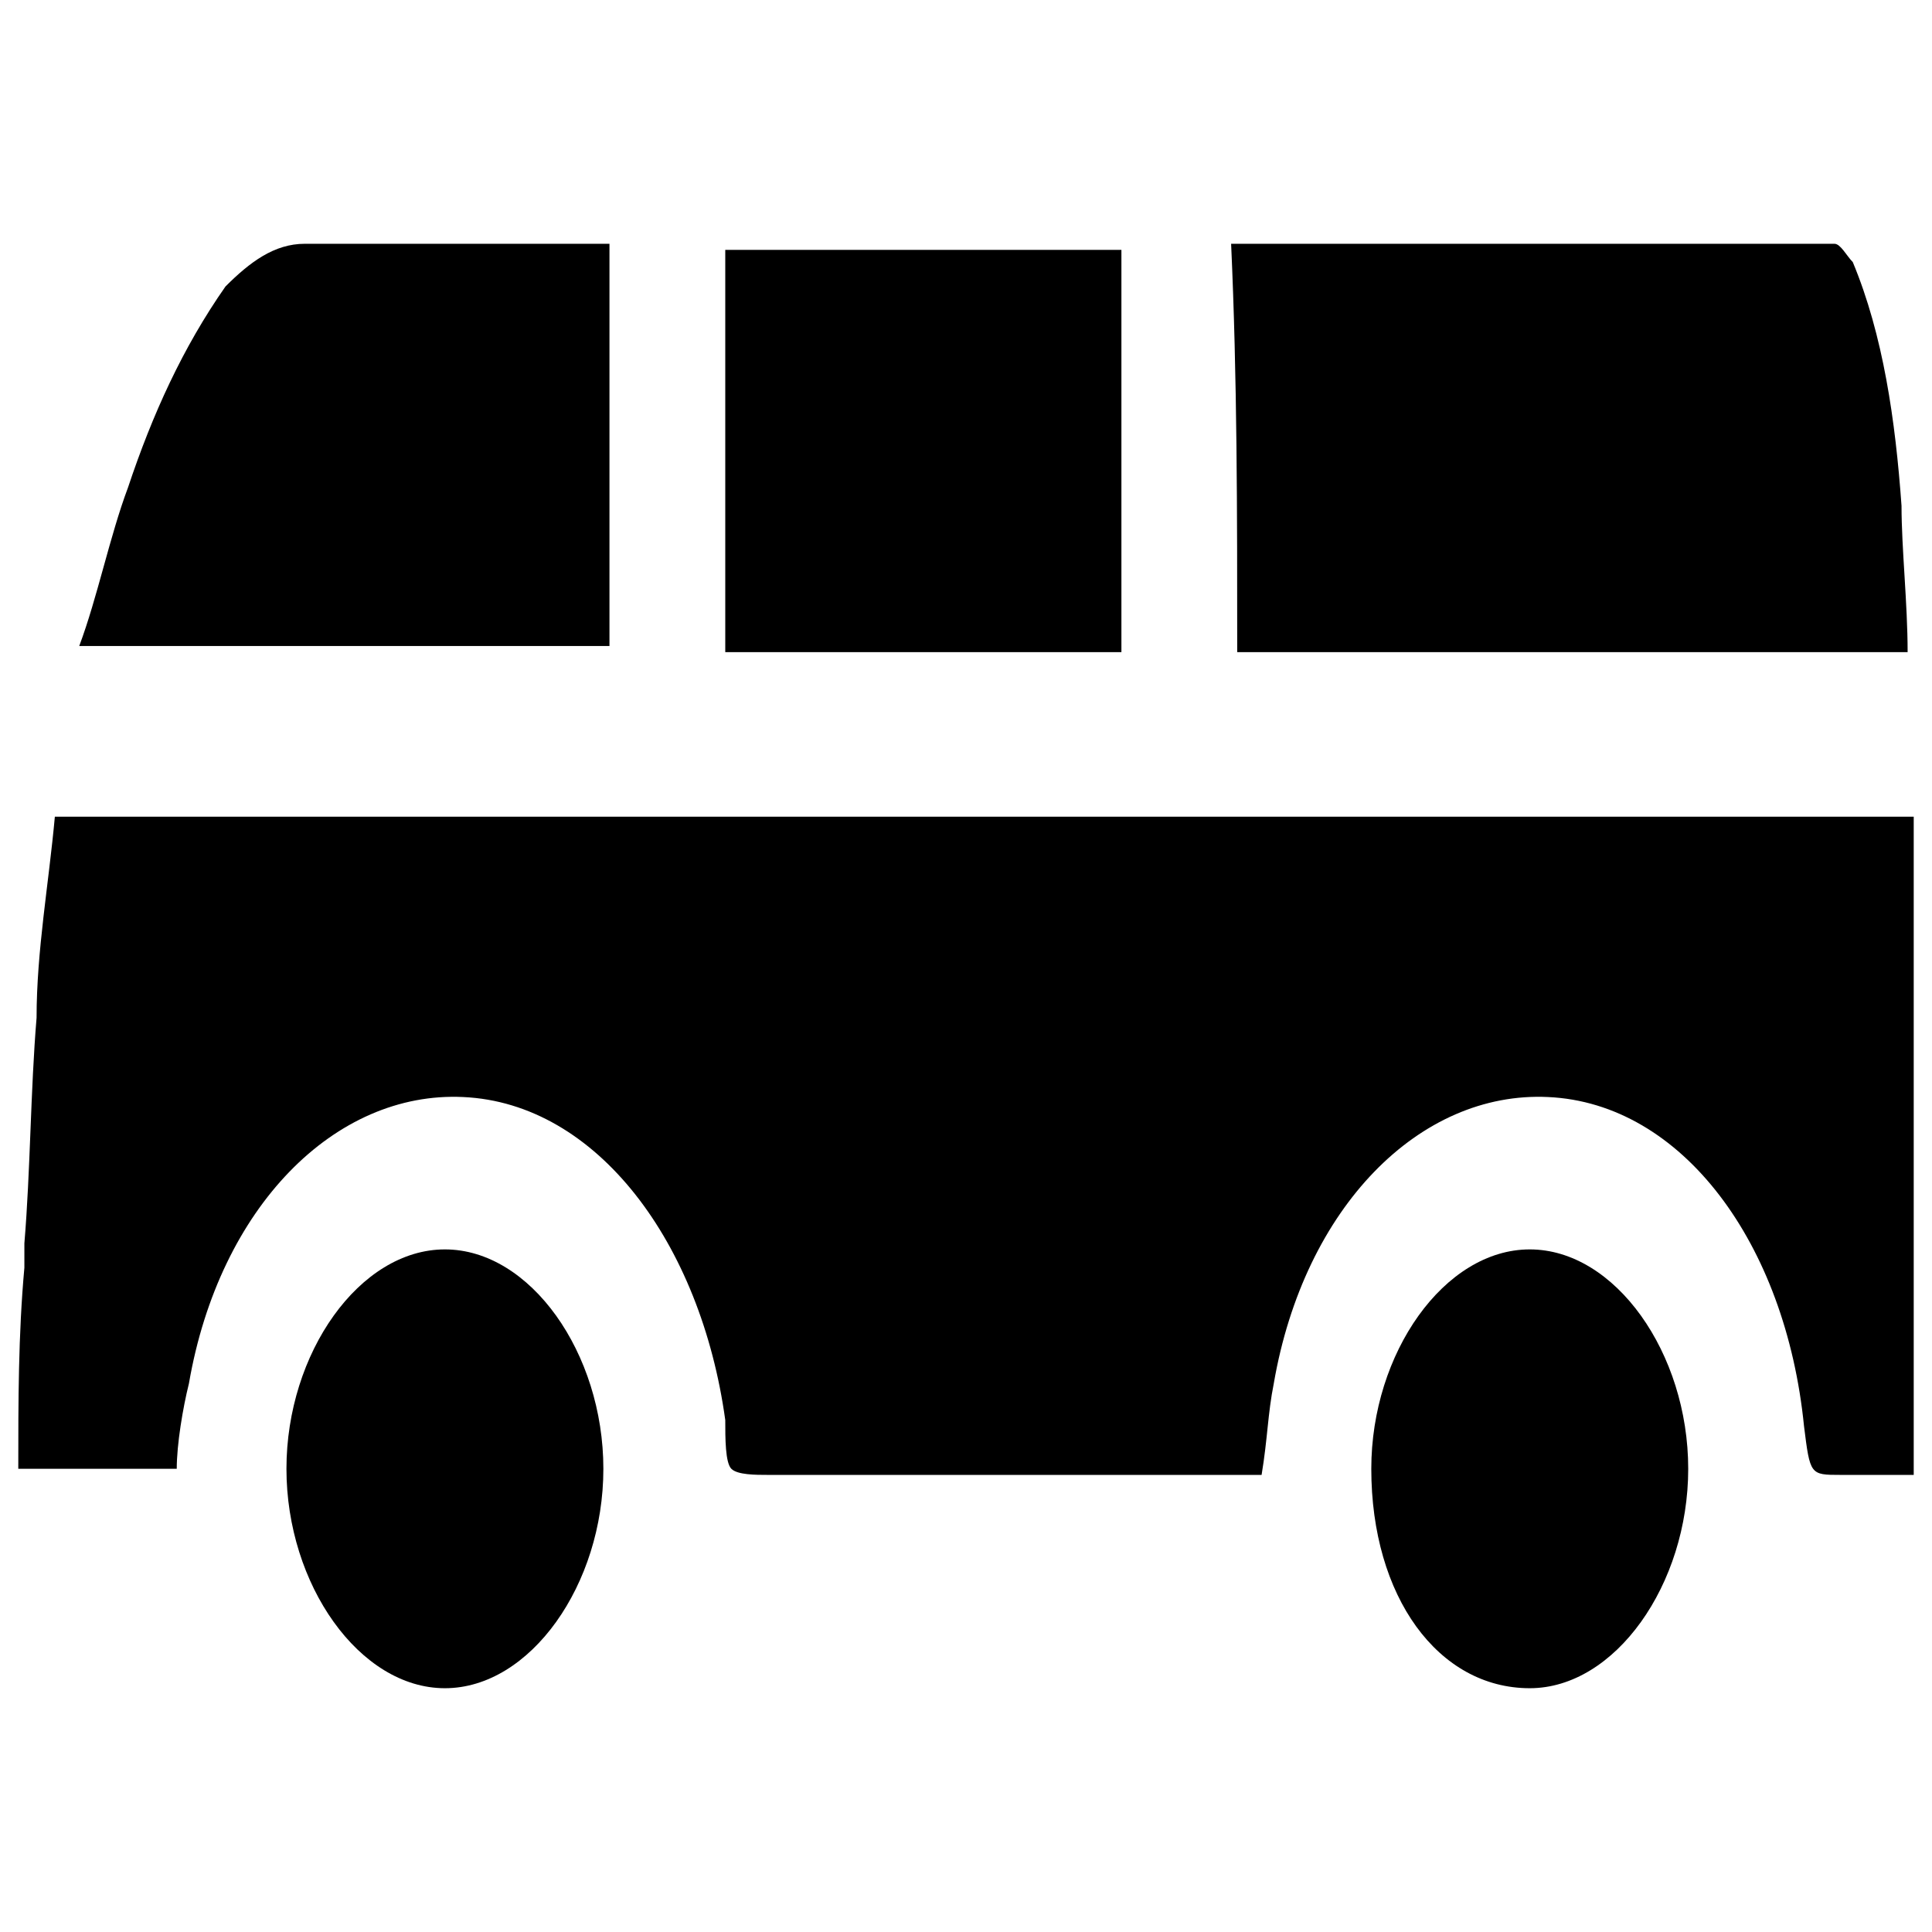 <?xml version="1.0" encoding="utf-8"?>
<!-- Generator: Adobe Illustrator 26.5.0, SVG Export Plug-In . SVG Version: 6.00 Build 0)  -->
<svg version="1.1" id="Слой_1" xmlns="http://www.w3.org/2000/svg" xmlns:xlink="http://www.w3.org/1999/xlink" x="0px" y="0px"
	 viewBox="0 0 31.7 31.7" style="enable-background:new 0 0 31.7 31.7;" xml:space="preserve">
<g>
	<path d="M0.3,24.1c0.9,0,1.7,0,2.6,0c0-0.4,0.1-1,0.2-1.4c0.5-2.9,2.4-4.8,4.5-4.7c2.2,0.1,3.9,2.4,4.3,5.3c0,0.3,0,0.7,0.1,0.8
		s0.4,0.1,0.6,0.1c2.6,0,5.1,0,7.7,0c0.1,0,0.3,0,0.4,0c0.1-0.6,0.1-1,0.2-1.5c0.5-2.9,2.4-4.8,4.5-4.7c2.2,0.1,3.9,2.4,4.2,5.4
		c0.1,0.8,0.1,0.8,0.6,0.8c0.4,0,0.8,0,1.2,0c0-3.6,0-7.2,0-10.8c-10.2,0-20.3,0-30.5,0c-0.1,1.1-0.3,2.2-0.3,3.3
		c-0.1,1.2-0.1,2.5-0.2,3.7c0,0.1,0,0.3,0,0.4C0.3,21.9,0.3,23,0.3,24.1z"/>
	<path d="M20.3,10.7c3.7,0,7.3,0,11,0c0-0.8-0.1-1.7-0.1-2.4c-0.1-1.4-0.3-2.8-0.8-4C30.3,4.2,30.2,4,30.1,4c-3.2,0-6.4,0-9.7,0
		c0,0-0.1,0-0.2,0C20.3,6.2,20.3,8.4,20.3,10.7z"/>
	<path d="M10,4C9.9,4,9.7,4,9.6,4C8.1,4,6.5,4,5,4C4.5,4,4.1,4.3,3.7,4.7C3,5.7,2.5,6.8,2.1,8c-0.3,0.8-0.5,1.8-0.8,2.6
		c2.9,0,5.8,0,8.7,0C10,8.4,10,6.2,10,4z"/>
	<path d="M18.4,10.7c0-2.2,0-4.4,0-6.6c-2.2,0-4.3,0-6.5,0c0,2.2,0,4.4,0,6.6C14.1,10.7,16.2,10.7,18.4,10.7z"/>
	<path d="M25.1,27.7c1.4,0,2.6-1.7,2.6-3.6s-1.2-3.6-2.6-3.6s-2.6,1.7-2.6,3.6C22.5,26.2,23.6,27.7,25.1,27.7z"/>
	<path d="M7.3,27.7c1.4,0,2.6-1.7,2.6-3.6s-1.2-3.6-2.6-3.6s-2.6,1.7-2.6,3.6S5.9,27.7,7.3,27.7z"/>
</g>
</svg>
